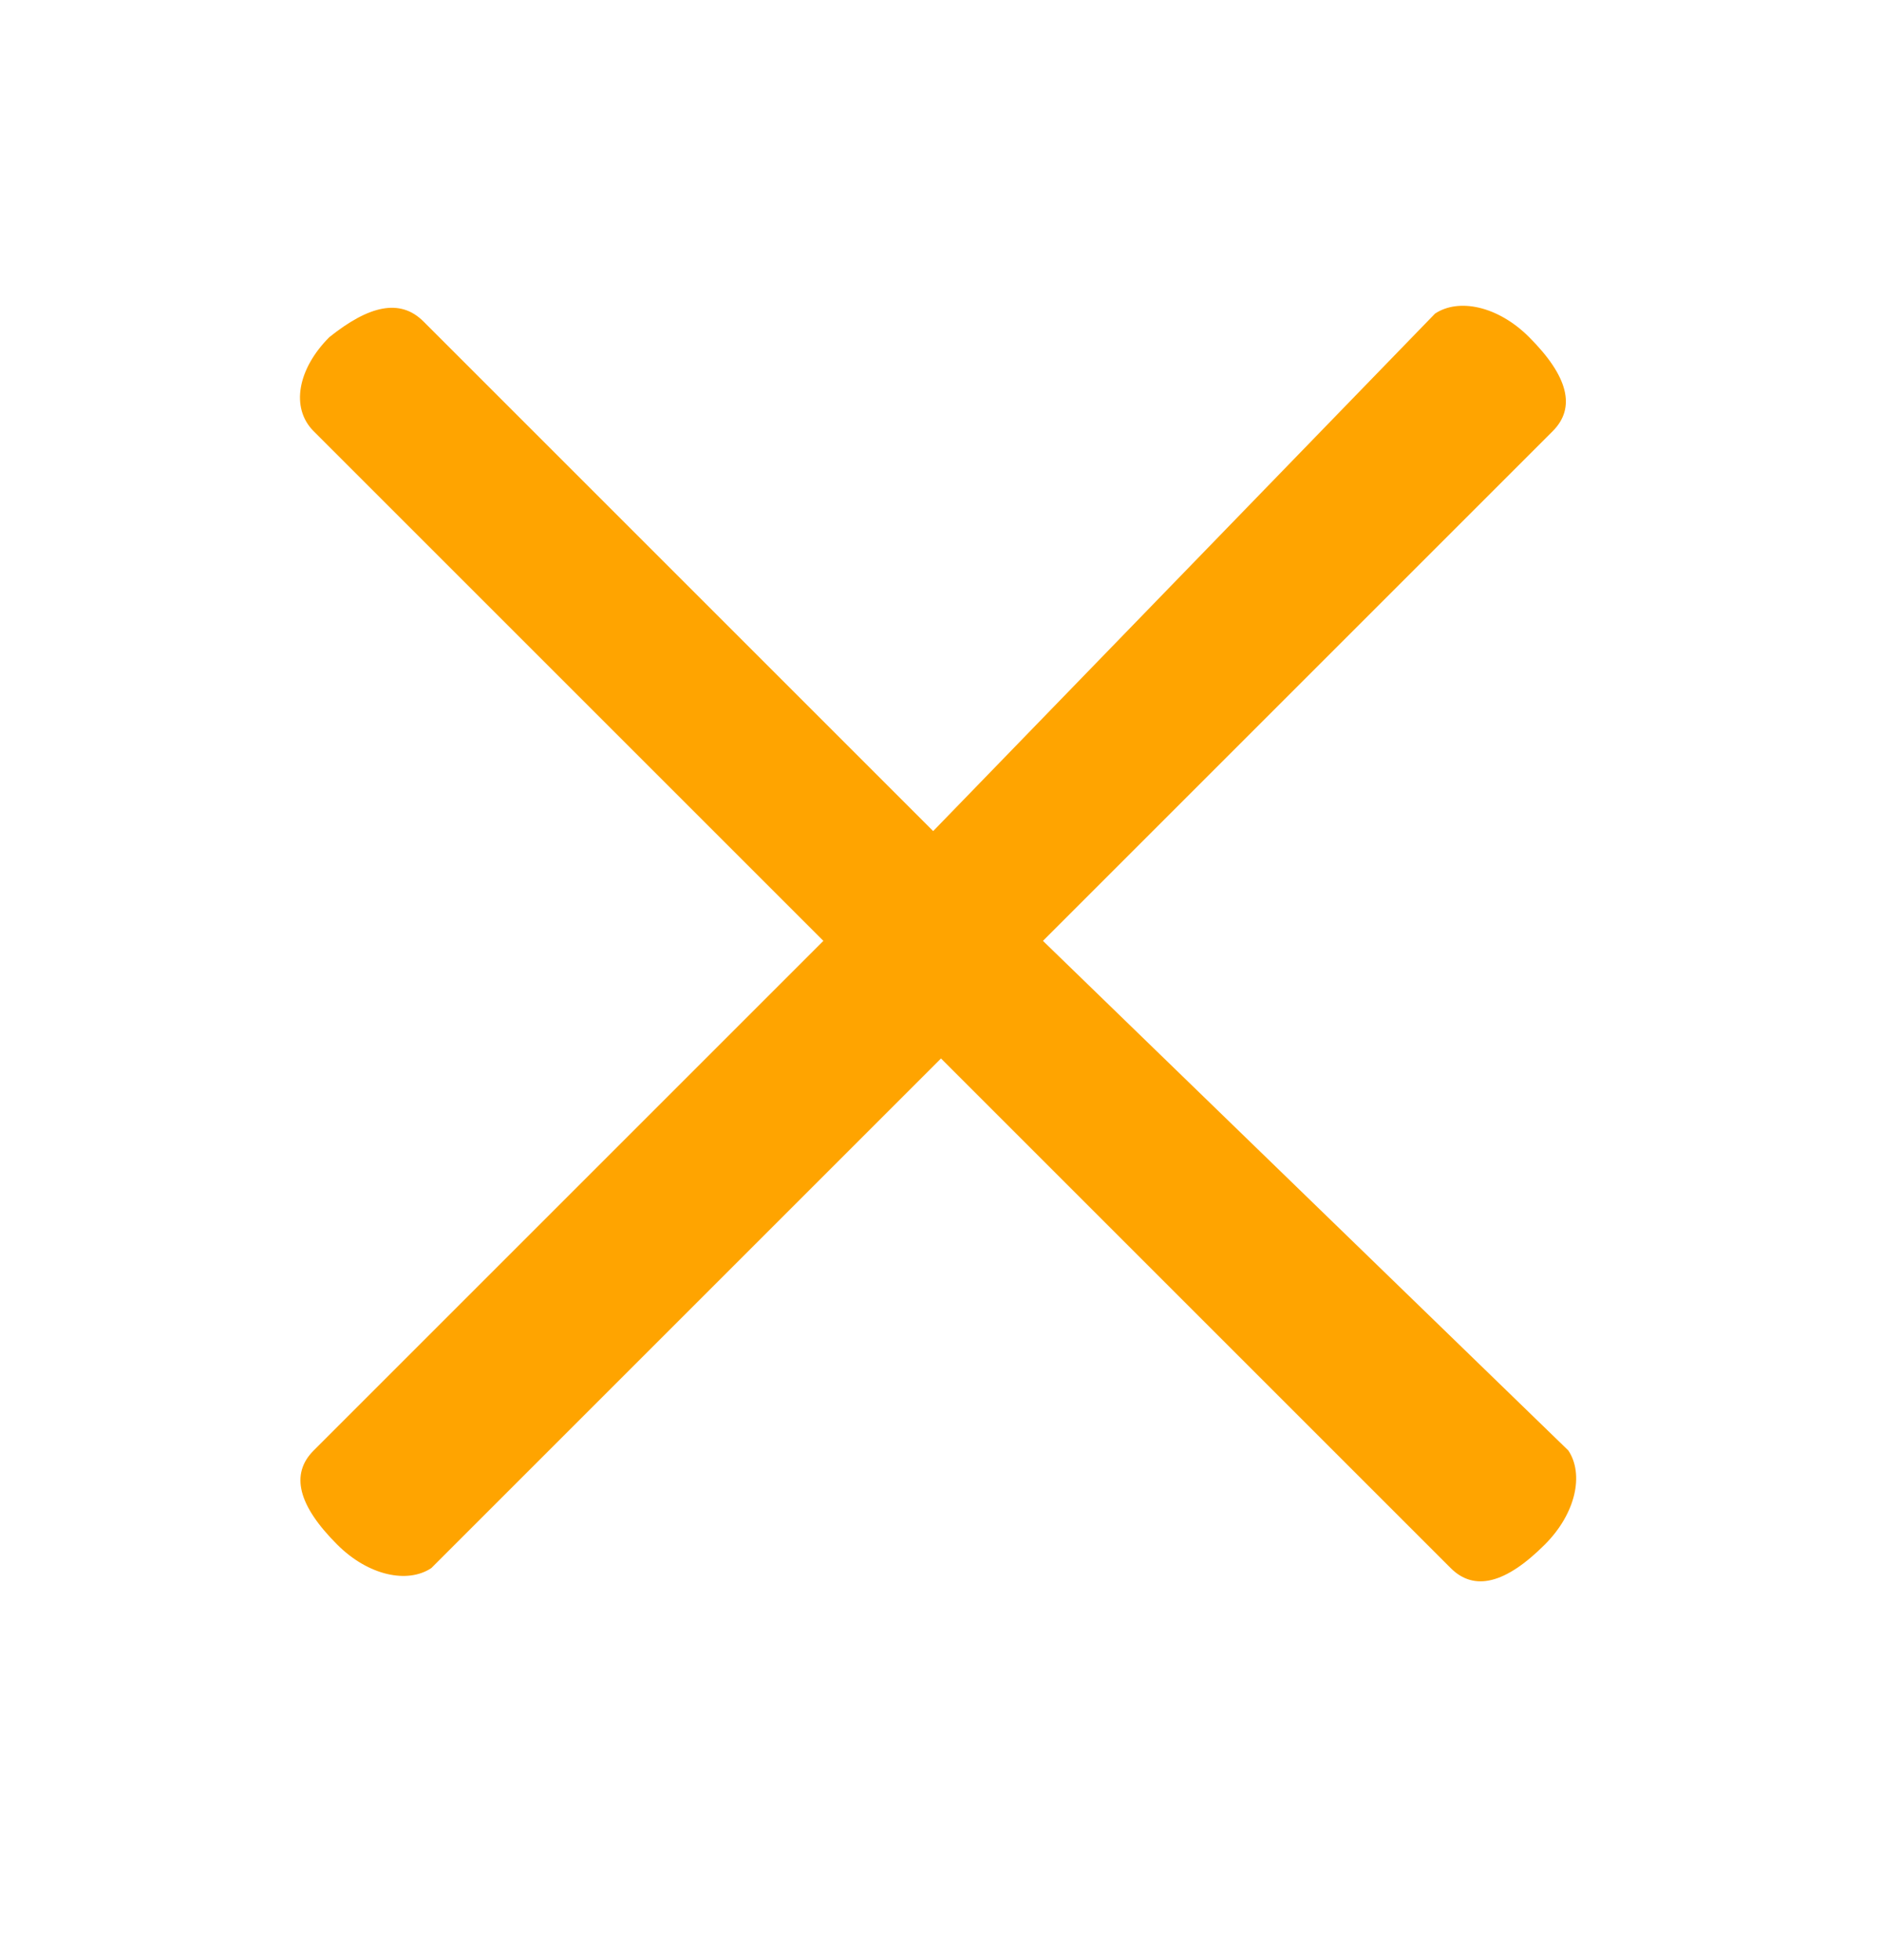 <?xml version="1.0" encoding="utf-8"?>
<!-- Generator: Adobe Illustrator 27.1.1, SVG Export Plug-In . SVG Version: 6.00 Build 0)  -->
<svg version="1.1" id="Capa_1" xmlns="http://www.w3.org/2000/svg" xmlns:xlink="http://www.w3.org/1999/xlink" x="0px" y="0px"
	 viewBox="0 0 24 25" style="enable-background:new 0 0 24 25;" xml:space="preserve">
<style type="text/css">
	.st0{fill:#FFA400;}
</style>
<path class="st0" d="M13.3,12l6.5-6.5c0.3-0.3,0.2-0.7-0.3-1.2c-0.4-0.4-0.9-0.5-1.2-0.3l-6.4,6.6L5.4,4.1C5.1,3.8,4.7,3.9,4.2,4.3
	C3.8,4.7,3.7,5.2,4,5.5l6.5,6.5L4,18.5c-0.3,0.3-0.2,0.7,0.3,1.2c0.4,0.4,0.9,0.5,1.2,0.3l6.5-6.5l6.5,6.5c0.3,0.3,0.7,0.2,1.2-0.3
	c0.4-0.4,0.5-0.9,0.3-1.2L13.3,12z"/>
</svg>
